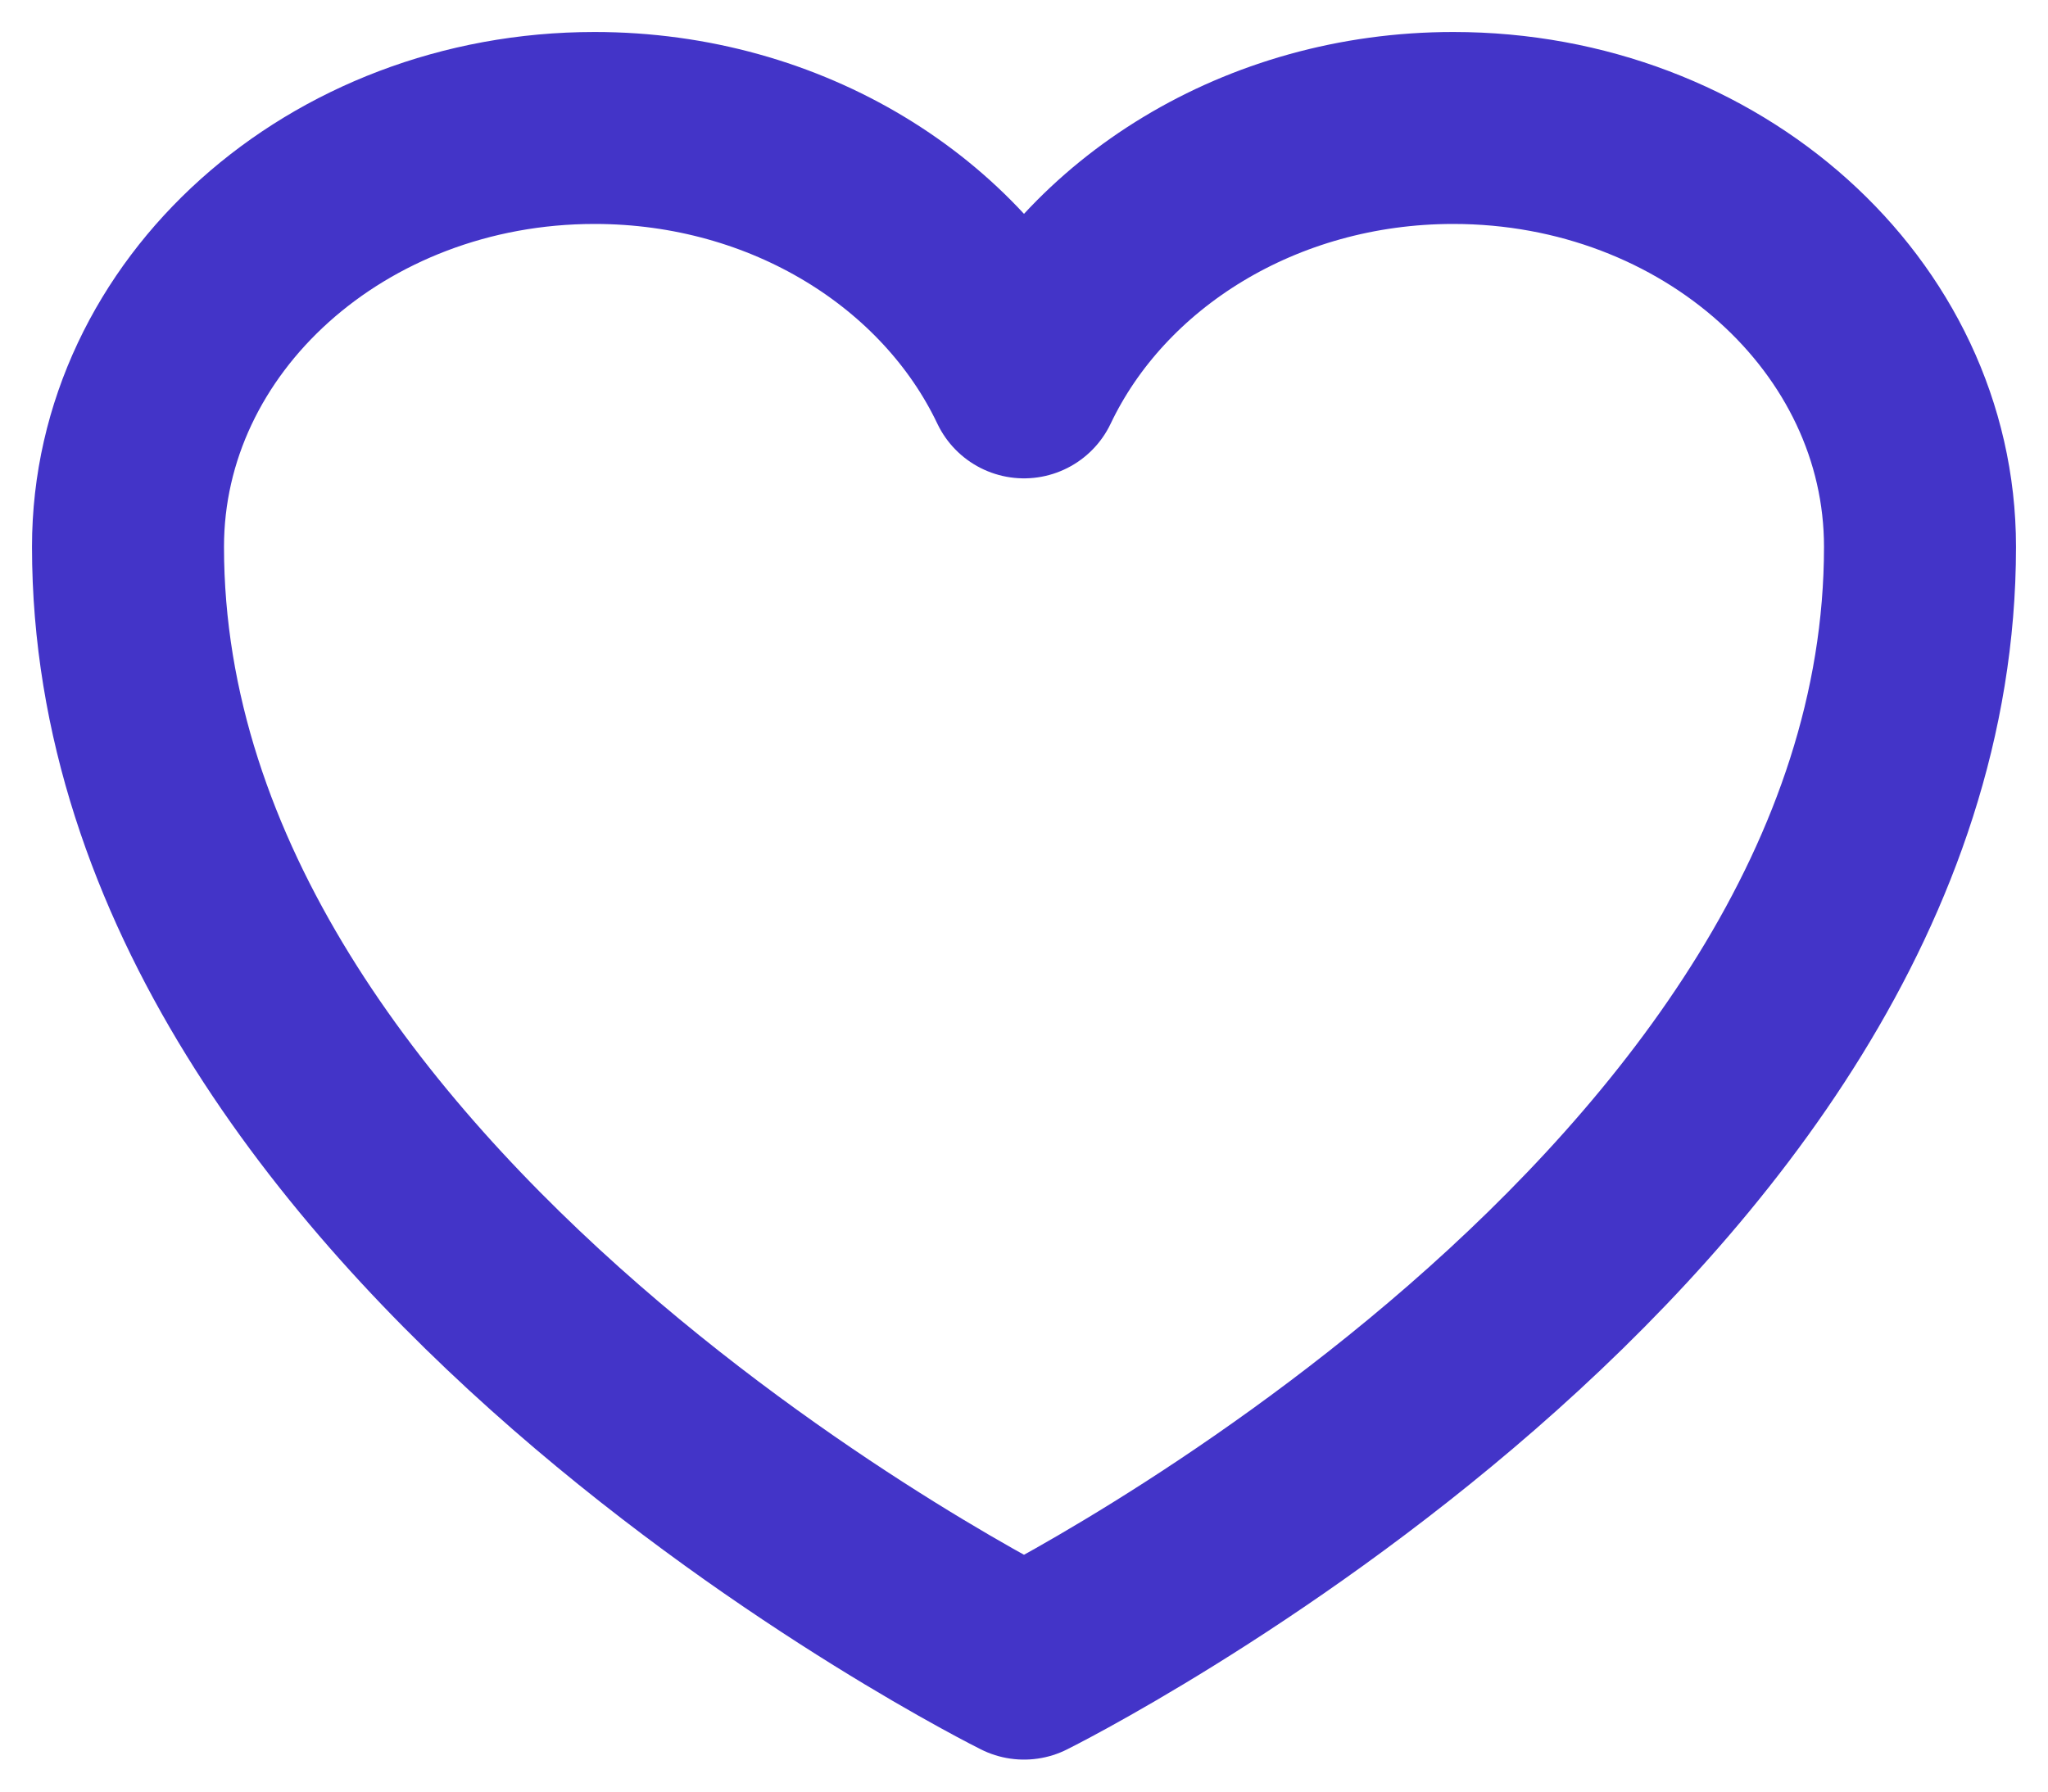 <svg width="16" height="14" viewBox="0 0 16 14" fill="none" xmlns="http://www.w3.org/2000/svg">
<path d="M15 4.273C15 2.465 13.367 1 11.354 1C9.849 1 8.556 1.819 8 2.988C7.444 1.819 6.151 1 4.645 1C2.633 1 1 2.465 1 4.273C1 9.524 8 13 8 13C8 13 15 9.524 15 4.273Z" stroke="#4334C8" stroke-width="1.5" stroke-linecap="round" stroke-linejoin="round"/>
</svg>
